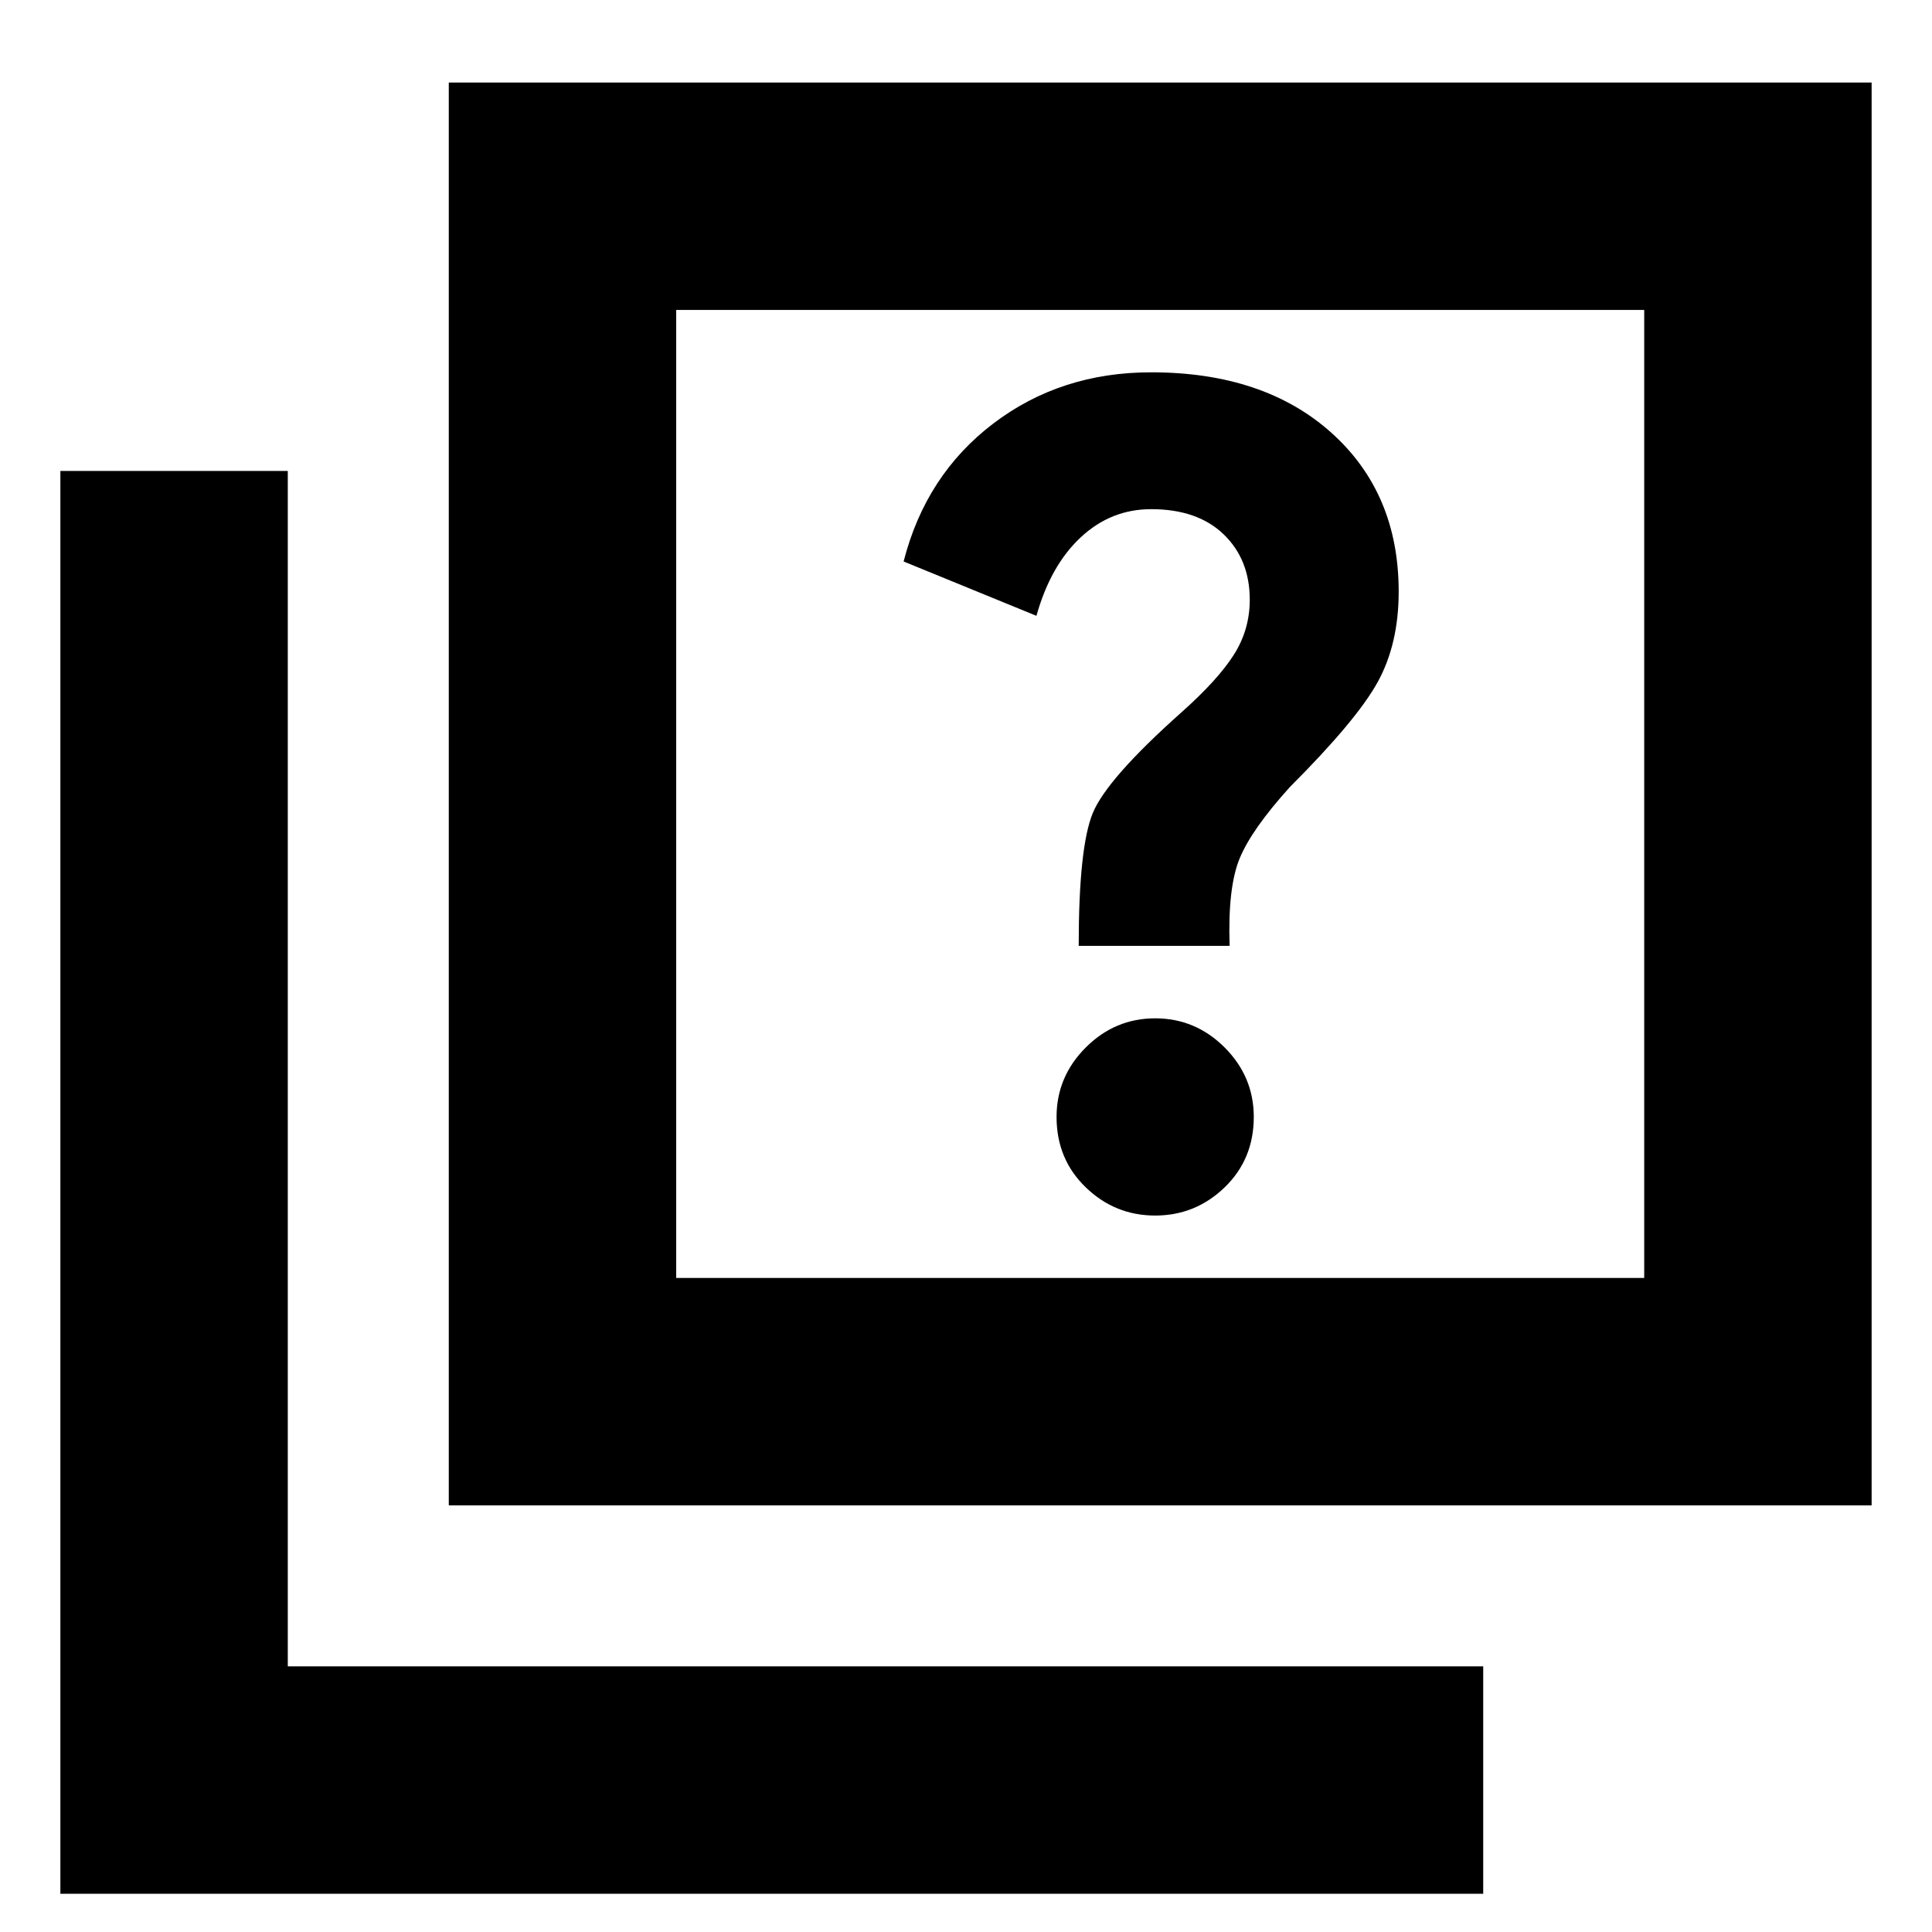 <svg xmlns="http://www.w3.org/2000/svg" height="24" width="24"><path d="M13.4 11.75h1.875q-.025-.725.125-1.088.15-.362.625-.887.825-.825 1.088-1.3.262-.475.262-1.125 0-1.225-.837-1.975-.838-.75-2.238-.75-1.125 0-1.962.637-.838.638-1.113 1.713l1.65.675q.175-.625.55-.975.375-.35.875-.35.575 0 .9.312.325.313.325.813 0 .375-.2.687-.2.313-.65.713-.925.825-1.1 1.25-.175.425-.175 1.65Zm.95 3.35q.5 0 .863-.35.362-.35.362-.875 0-.5-.362-.863-.363-.362-.863-.362t-.862.362q-.363.363-.363.863 0 .525.363.875.362.35.862.35Zm-8.775 3.6V1.025H23.25V18.7ZM8.4 15.875h12.025V3.85H8.4Zm-7.65 7.65V5.85h2.825V20.7h14.85v2.825Zm7.65-7.65V3.85v12.025Z"/></svg>